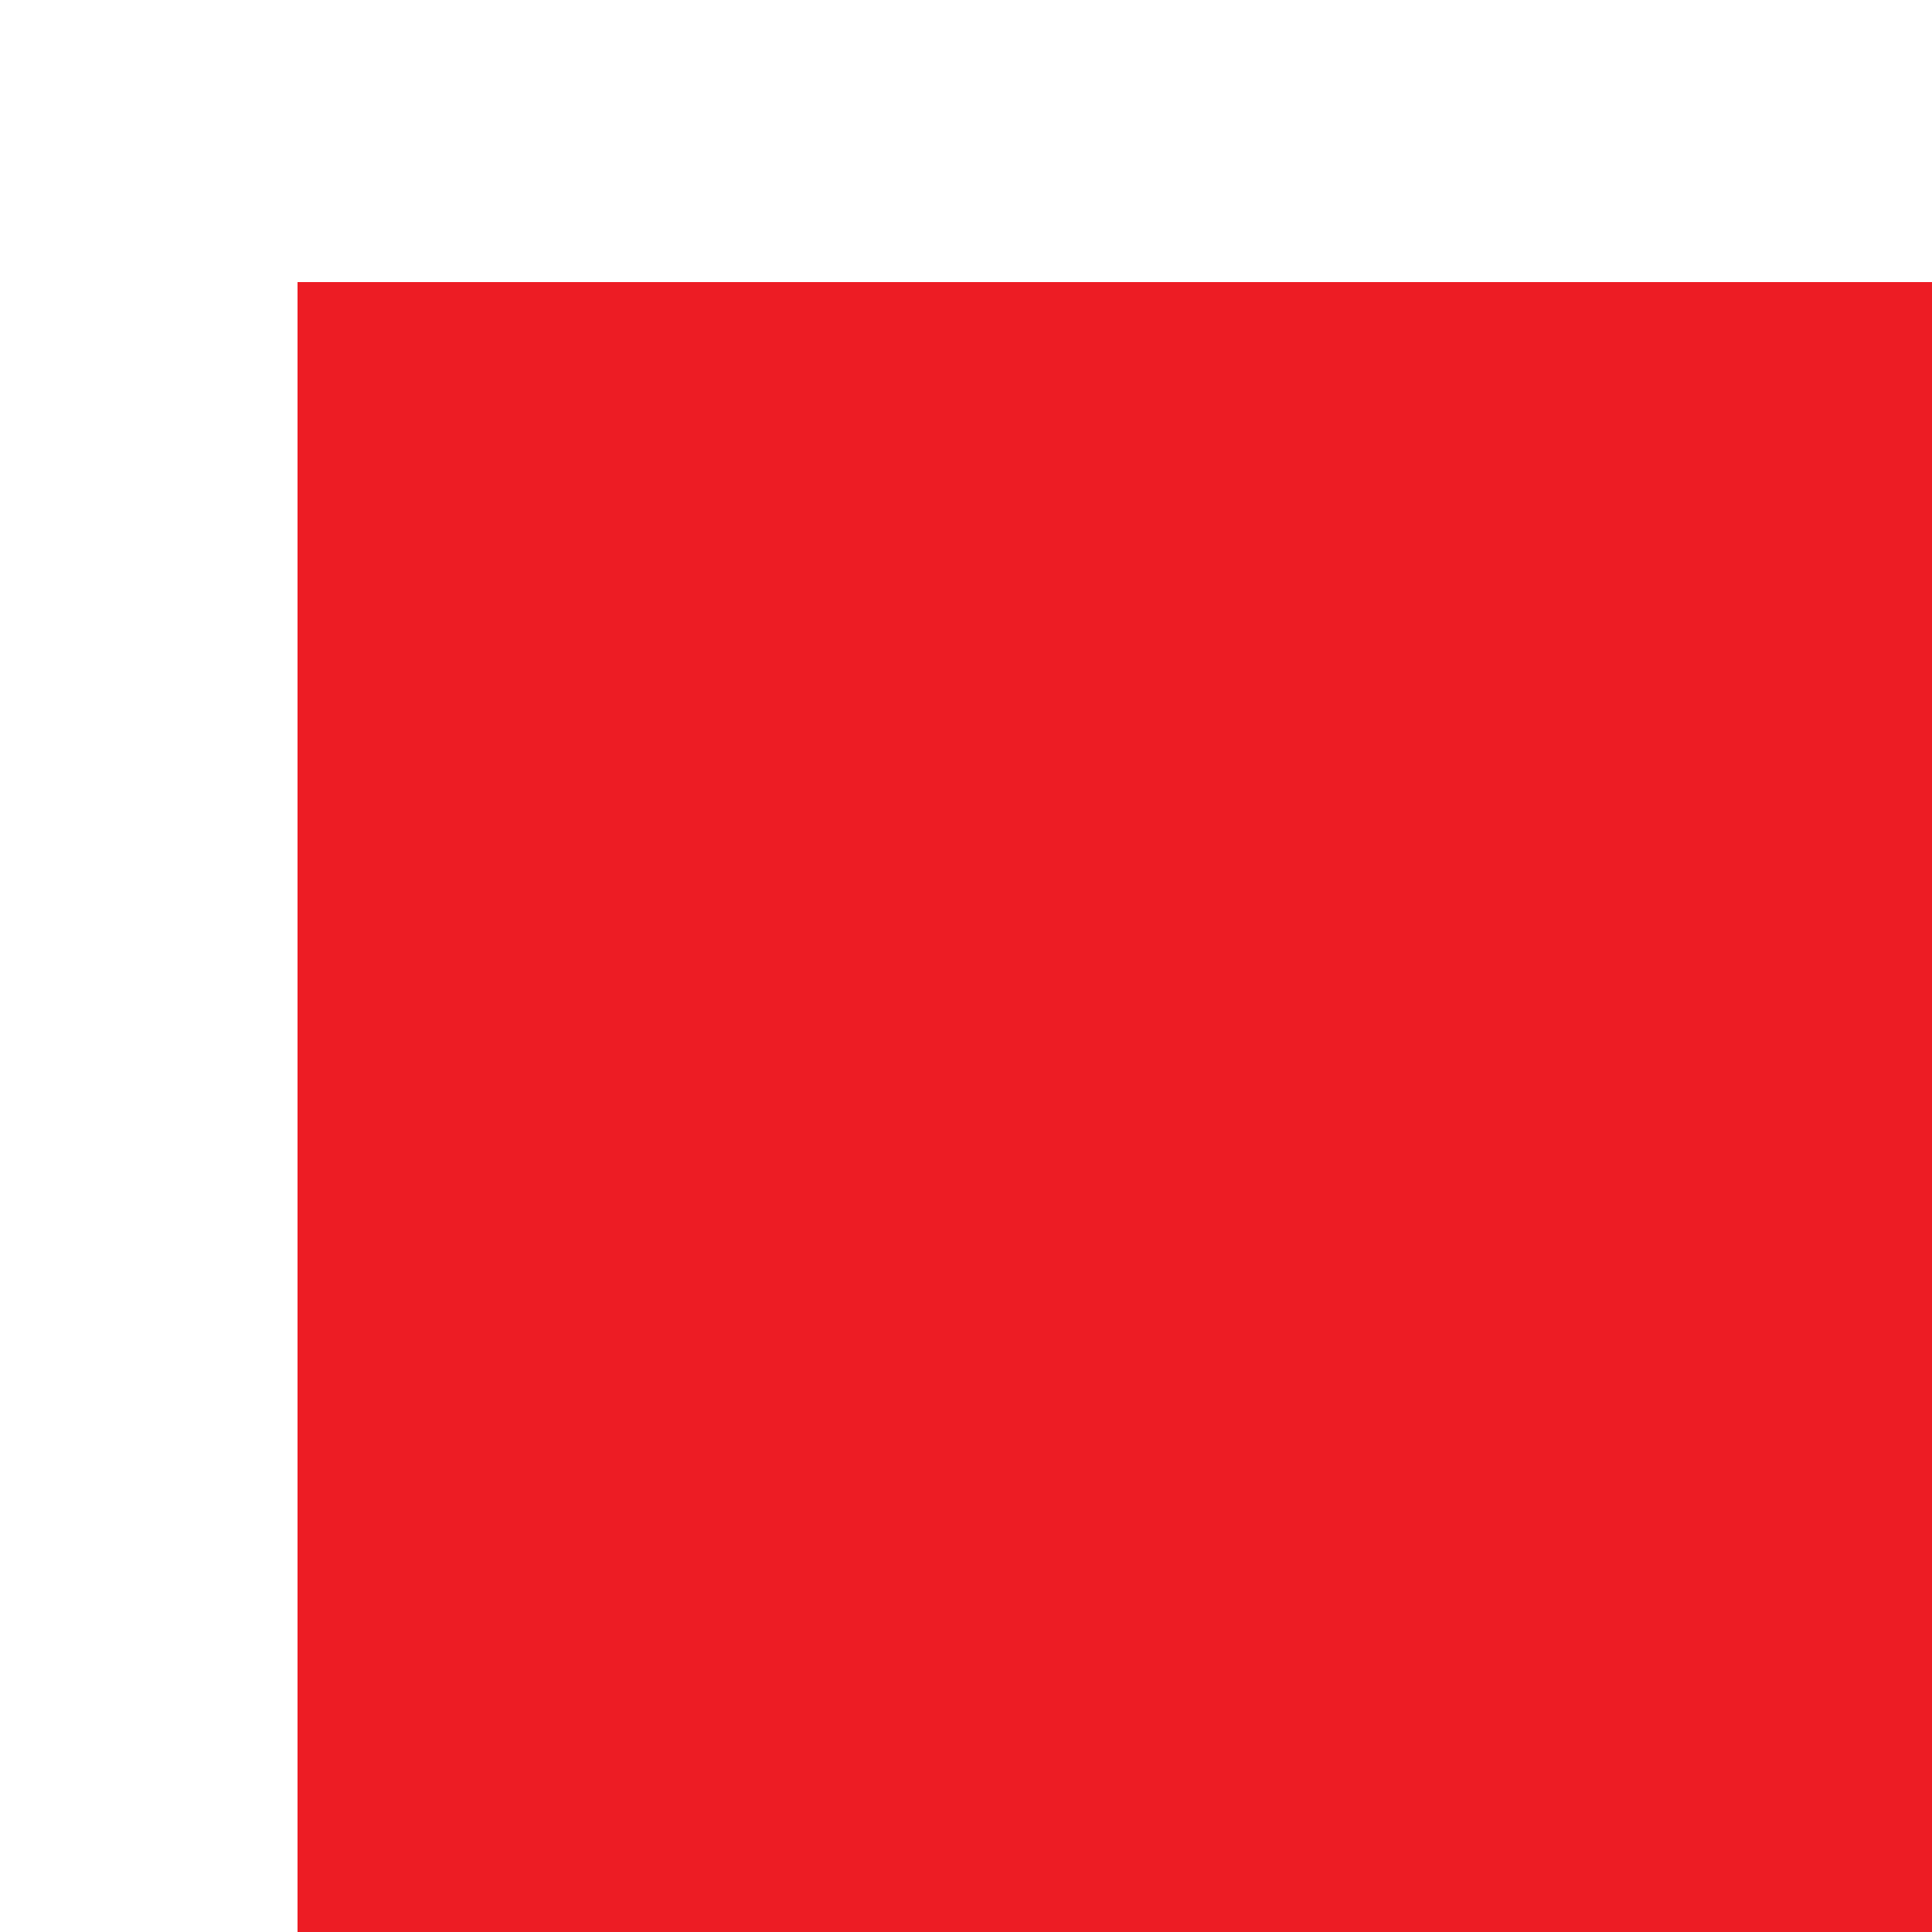 <?xml version="1.0" encoding="UTF-8" standalone="no"?>
<!-- Created with Inkscape (http://www.inkscape.org/) -->

<svg
     xmlns:dc="http://purl.org/dc/elements/1.1/"
     xmlns:cc="http://creativecommons.org/ns#"
     xmlns:rdf="http://www.w3.org/1999/02/22-rdf-syntax-ns#"
     xmlns:svg="http://www.w3.org/2000/svg"
     xmlns="http://www.w3.org/2000/svg"
     xmlns:sodipodi="http://sodipodi.sourceforge.net/DTD/sodipodi-0.dtd"
     xmlns:inkscape="http://www.inkscape.org/namespaces/inkscape"
     width="1mm"
     height="1mm"
     viewBox="0 0 1 1"
     version="1.1"
     id="svg10127"
     inkscape:version="0.92.3 (2405546, 2018-03-11)"
     sodipodi:docname="JUMPER-GND-5V0.ink.svg"
     inkscape:label="BB0001-Relays">
    <rect x="0" y="0" width="1" height="1" fill="#808080" stroke="none"/>
    <title
         id="title8220">Mesheven Default Template</title>
    <defs
         id="defs10121">
        <clipPath
             clipPathUnits="userSpaceOnUse"
             id="clipPath612757">
            <path
                 d="m 347.489,277.492 h 82.205 v -35.15 h -82.205 z"
                 id="path612755"
                 inkscape:connector-curvature="0" />
        </clipPath>
        <clipPath
             clipPathUnits="userSpaceOnUse"
             id="clipPath612313">
            <path
                 d="M 0,426.197 H 539.583 V 0 H 0 Z"
                 id="path612311"
                 inkscape:connector-curvature="0" />
        </clipPath>
        <clipPath
             clipPathUnits="userSpaceOnUse"
             id="clipPath611977">
            <path
                 d="M 0,426.197 H 539.583 V 0 H 0 Z"
                 id="path611975"
                 inkscape:connector-curvature="0" />
        </clipPath>
        <clipPath
             clipPathUnits="userSpaceOnUse"
             id="clipPath612733-5">
            <path
                 d="M 0,426.197 H 539.583 V 0 H 0 Z"
                 id="path612731-6"
                 inkscape:connector-curvature="0" />
        </clipPath>
        <clipPath
             clipPathUnits="userSpaceOnUse"
             id="clipPath612757-3">
            <path
                 d="m 347.489,277.492 h 82.205 v -35.15 h -82.205 z"
                 id="path612755-0"
                 inkscape:connector-curvature="0" />
        </clipPath>
        <marker
             style="overflow:visible"
             refY="0"
             refX="0"
             orient="auto"
             inkscape:stockid="Arrow2Sstart"
             inkscape:isstock="true"
             id="Arrow2Sstart">
            <path
                 inkscape:connector-curvature="0"
                 transform="matrix(0.3,0,0,0.3,-0.69,0)"
                 style="fill:#000000;fill-opacity:1;stroke:#000000;stroke-opacity:1"
                 id="Arrow2SstartPath"
                 d="M 8.72,4.03 -2.21,0.02 8.72,-4 c -1.75,2.37 -1.74,5.62 0,8.03 z" />
        </marker>
        <marker
             style="overflow:visible"
             refY="0"
             refX="0"
             orient="auto"
             inkscape:stockid="Arrow2Send"
             inkscape:isstock="true"
             id="Arrow2Send">
            <path
                 inkscape:connector-curvature="0"
                 transform="matrix(-0.3,0,0,-0.3,0.69,0)"
                 style="fill:#000000;fill-opacity:1;stroke:#000000;stroke-opacity:1"
                 id="Arrow2SendPath"
                 d="M 8.72,4.03 -2.21,0.02 8.72,-4 c -1.75,2.37 -1.74,5.62 0,8.03 z" />
        </marker>
        <clipPath
             id="clipPath612733-5-5"
             clipPathUnits="userSpaceOnUse">
            <path
                 inkscape:connector-curvature="0"
                 id="path612731-6-6"
                 d="M 0,426.197 H 539.583 V 0 H 0 Z" />
        </clipPath>
        <clipPath
             id="clipPath612733-5-2"
             clipPathUnits="userSpaceOnUse">
            <path
                 inkscape:connector-curvature="0"
                 id="path612731-6-60"
                 d="M 0,426.197 H 539.583 V 0 H 0 Z" />
        </clipPath>
        <clipPath
             id="clipPath612395"
             clipPathUnits="userSpaceOnUse">
            <path
                 inkscape:connector-curvature="0"
                 id="path612393"
                 d="M 0,426.197 H 539.583 V 0 H 0 Z" />
        </clipPath>
        <clipPath
             id="clipPath612395-1"
             clipPathUnits="userSpaceOnUse">
            <path
                 inkscape:connector-curvature="0"
                 id="path612393-5"
                 d="M 0,426.197 H 539.583 V 0 H 0 Z" />
        </clipPath>
    </defs>
    <sodipodi:namedview
         id="base"
         pagecolor="#f8f8f0"
         bordercolor="#ff0000"
         borderopacity="1"
         inkscape:pageopacity="0"
         inkscape:pageshadow="2"
         inkscape:zoom="11.313709"
         inkscape:cx="-1.8326678"
         inkscape:cy="6.0044089"
         inkscape:document-units="mm"
         inkscape:current-layer="svg10127"
         showgrid="true"
         fit-margin-top="0"
         fit-margin-left="0"
         fit-margin-right="0"
         fit-margin-bottom="0"
         showborder="true"
         inkscape:window-width="1920"
         inkscape:window-height="1027"
         inkscape:window-x="-8"
         inkscape:window-y="-8"
         inkscape:window-maximized="1"
         units="mm"
         inkscape:snap-bbox="true"
         inkscape:snap-bbox-edge-midpoints="false"
         inkscape:snap-bbox-midpoints="true"
         inkscape:object-nodes="true"
         inkscape:snap-midpoints="true"
         inkscape:snap-object-midpoints="true"
         inkscape:snap-center="false"
         inkscape:snap-nodes="false"
         inkscape:snap-others="false"
         inkscape:bbox-paths="false"
         inkscape:bbox-nodes="false"
         gridtolerance="10"
         inkscape:object-paths="true"
         inkscape:snap-intersection-paths="true"
         objecttolerance="10"
         guidetolerance="10"
         inkscape:snap-perpendicular="true"
         inkscape:snap-tangential="true"
         inkscape:snap-smooth-nodes="true"
         inkscape:pagecheckerboard="false"
         borderlayer="true"
         inkscape:showpageshadow="false">
        <inkscape:grid
             type="xygrid"
             id="grid7157"
             spacingx="1"
             spacingy="1"
             dotted="false"
             units="mm"
             originx="0"
             originy="0"
             color="#000000"
             opacity="0.078"
             empcolor="#000000"
             empopacity="0.251" />
    </sodipodi:namedview>
    <path
         style="fill:#ffffff;fill-opacity:1;stroke:#303030;stroke-width:0.035;stroke-linecap:round;stroke-linejoin:round;stroke-miterlimit:4;stroke-dasharray:none;stroke-opacity:1"
         d="m -1.29,5.198 c -0.495,0.042 -1.076,-0.127 -1.268,-0.632 -0.168,-0.477 -0.077,-0.992 -0.1,-1.487 0.004,-2.408 -0.008,-4.817 0.006,-7.225 -0.004,-0.565 0.484,-1.052 1.048,-1.049 1.07,-0.01 2.14,-0.011 3.209,8.5e-6 0.564,-0.004 1.053,0.484 1.049,1.049 0.015,2.341 0.002,4.682 0.007,7.022 -0.016,0.516 0.041,1.038 -0.051,1.547 -0.119,0.532 -0.683,0.816 -1.195,0.775 -0.901,4.669e-4 -1.803,9.4e-5 -2.704,2.32e-4 z"
         id="path23668"
         inkscape:connector-curvature="0" />
    <path
         inkscape:connector-curvature="0"
         id="path18555"
         style="fill:#ed1c24;fill-opacity:1;fill-rule:nonzero;stroke:none;stroke-width:0.353"
         d="m -2.386,-0.154 h 4.78 V -2.394 h -4.78 z" />
    <path
         d="M 1.295,-4.934 H -1.287 c -0.791,0 -1.099,0.308 -1.099,1.099 v 1.142 h 4.78 v -1.142 c 0,-0.791 -0.308,-1.099 -1.099,-1.099"
         style="fill:#a6ce39;fill-opacity:1;fill-rule:nonzero;stroke:none;stroke-width:0.353"
         id="path18559"
         inkscape:connector-curvature="0" />
    <path
         d="M -2.386,0.146 V 3.827 c 0,0.791 0.308,1.099 1.099,1.099 h 1.141 V 0.146 Z"
         style="fill:#a6ce39;fill-opacity:1;fill-rule:nonzero;stroke:none;stroke-width:0.353"
         id="path18589"
         inkscape:connector-curvature="0" />
    <path
         d="M 0.154,0.146 V 4.926 h 1.141 c 0.791,0 1.099,-0.308 1.099,-1.099 V 0.146 Z"
         style="fill:#ed1c24;fill-opacity:1;fill-rule:nonzero;stroke:none;stroke-width:0.353"
         id="path18593"
         inkscape:connector-curvature="0" />
</svg>

